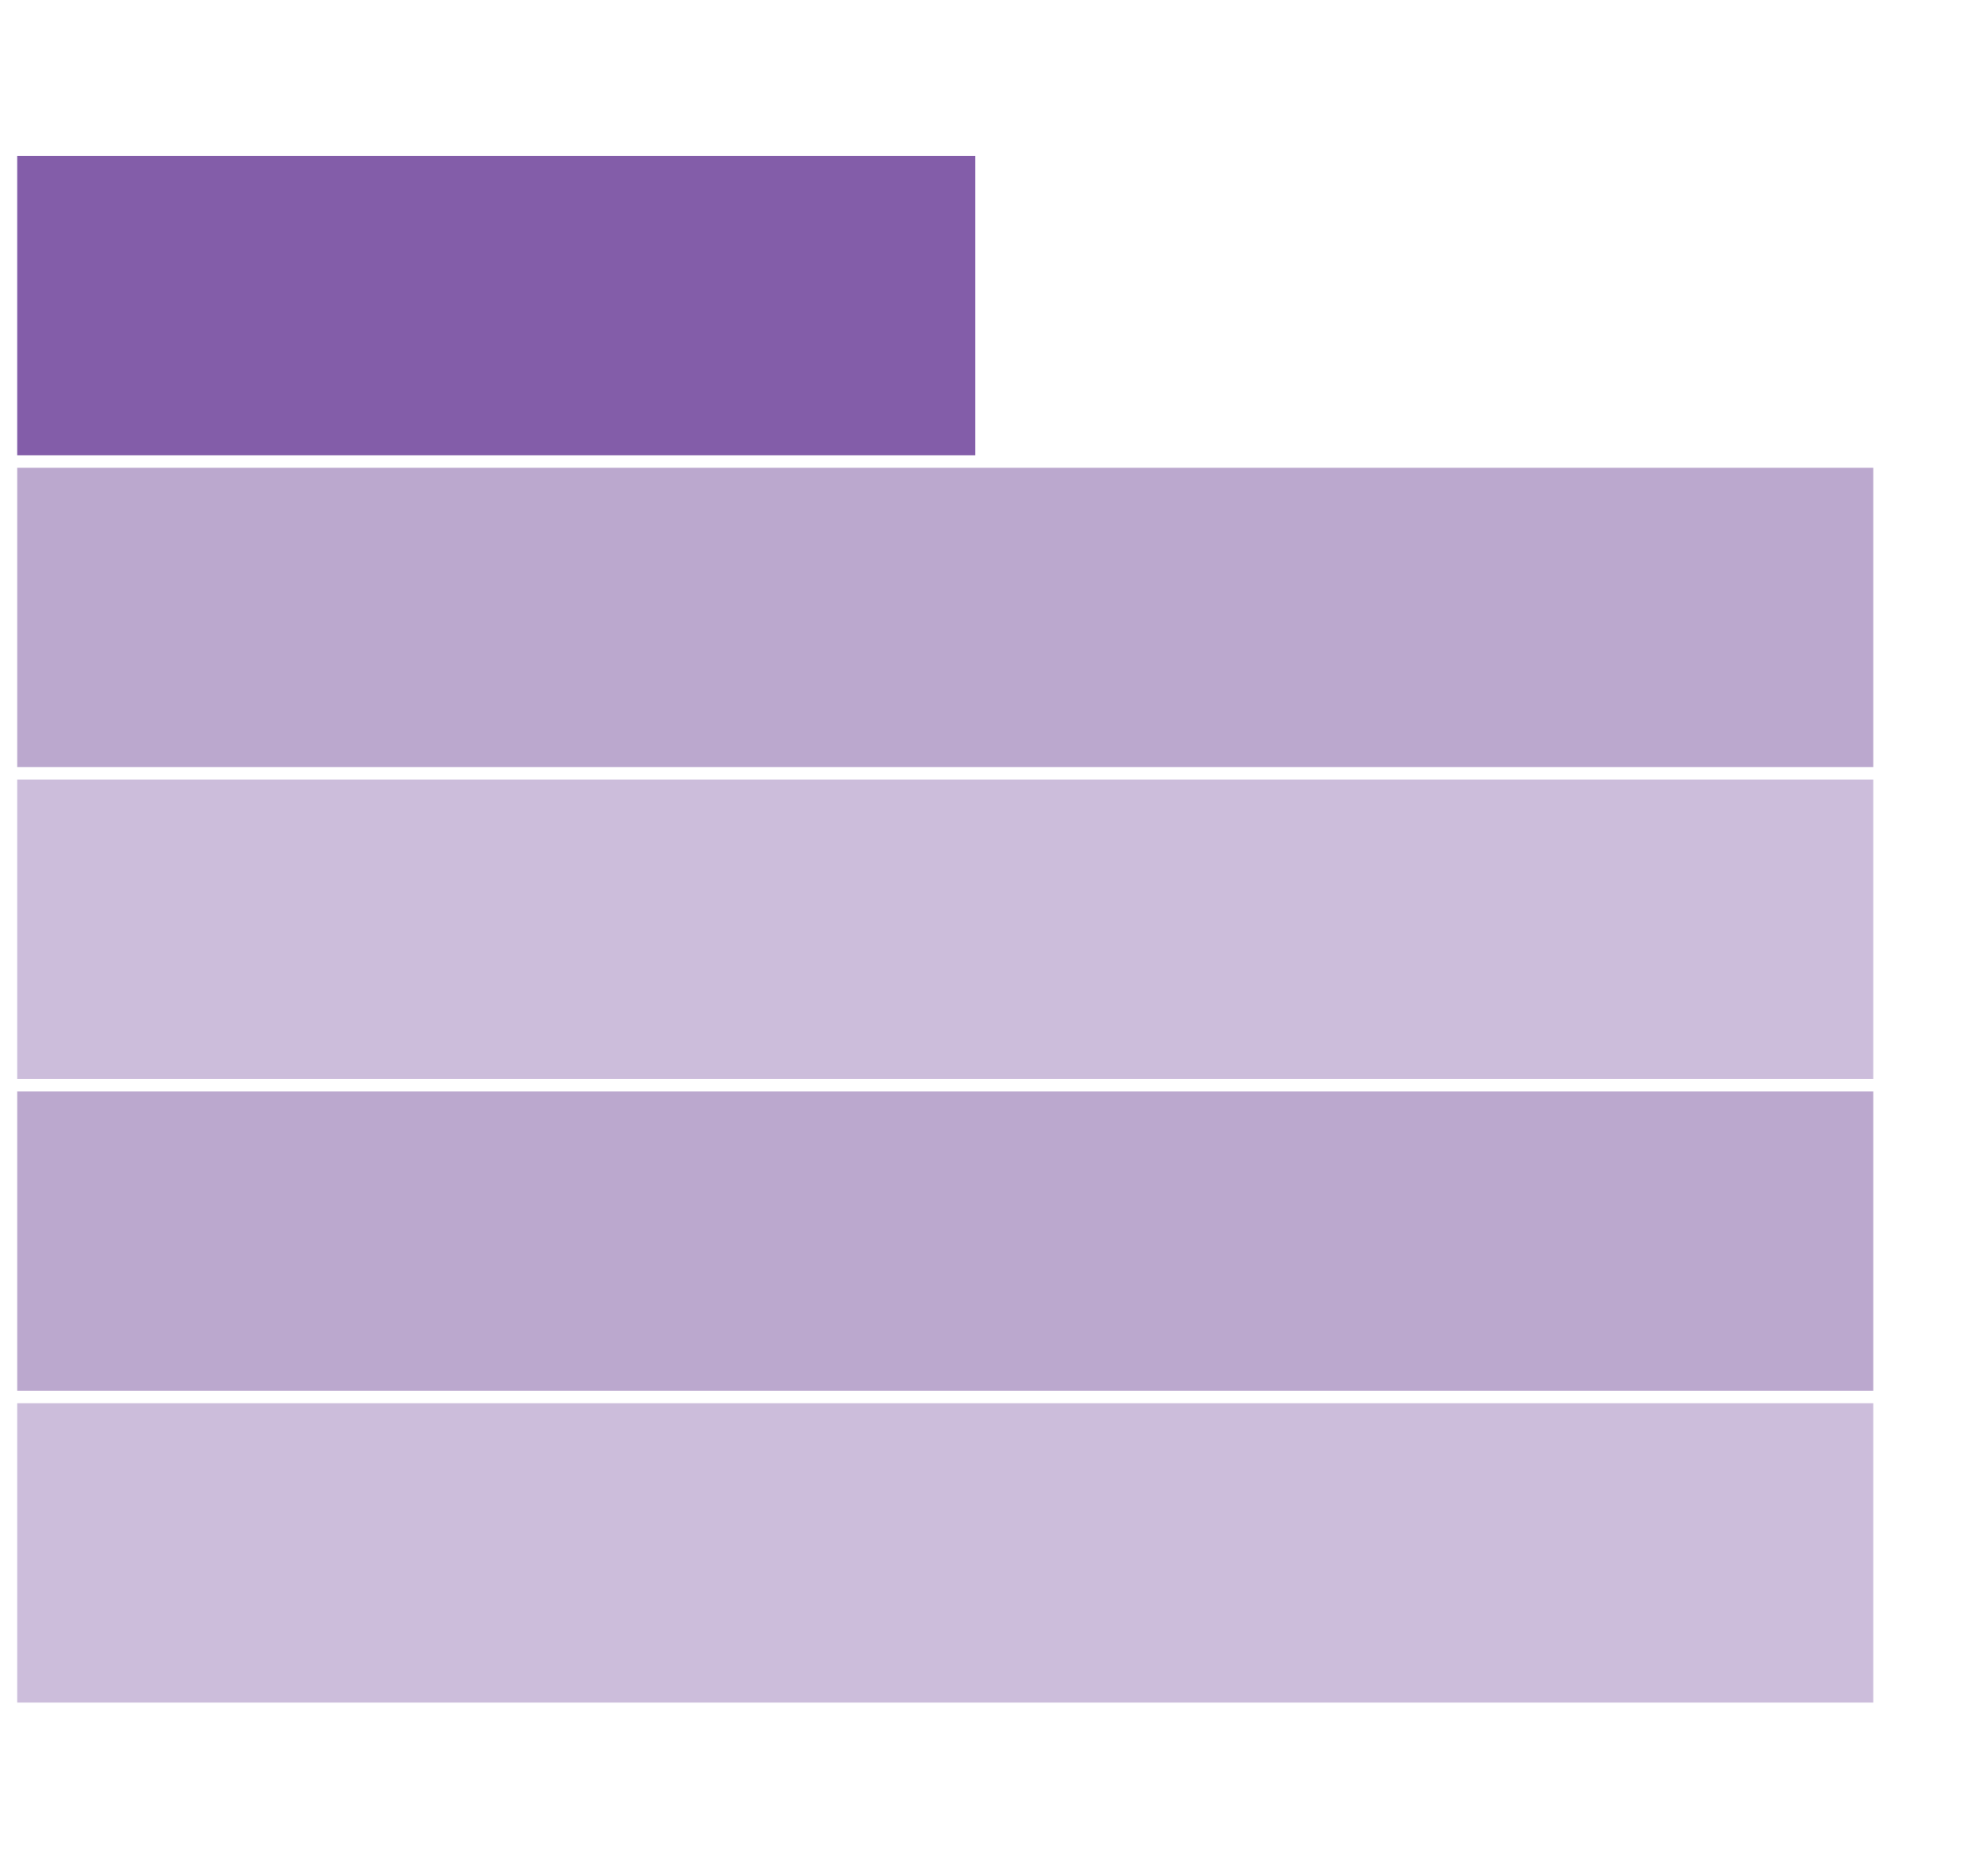 <svg clip-rule="evenodd" fill-rule="evenodd" stroke-linejoin="round" stroke-miterlimit="2" viewBox="0 0 17 16" xmlns="http://www.w3.org/2000/svg" xmlns:xlink="http://www.w3.org/1999/xlink"><clipPath id="a"><path clip-rule="evenodd" d="m0 0h16v16h-16z"/></clipPath><g transform="translate(.147)"><path d="m0 0h16v16h-16z" fill="none"/><g clip-path="url(#a)"><path d="m0 0h512v512h-512z" fill="#835da9" transform="matrix(.016 0 0 .005 0 1.333)"/><path d="m0 0h512v512h-512z" fill="#bba8ce" transform="matrix(.031 0 0 .005 0 4)"/><path d="m0 0h512v512h-512z" fill="#ccbddb" transform="matrix(.031 0 0 .005 0 6.667)"/><path d="m0 0h512v512h-512z" fill="#bba8ce" transform="matrix(.031 0 0 .005 0 9.333)"/><path d="m0 0h512v512h-512z" fill="#ccbddb" transform="matrix(.031 0 0 .005 0 12)"/></g></g></svg>